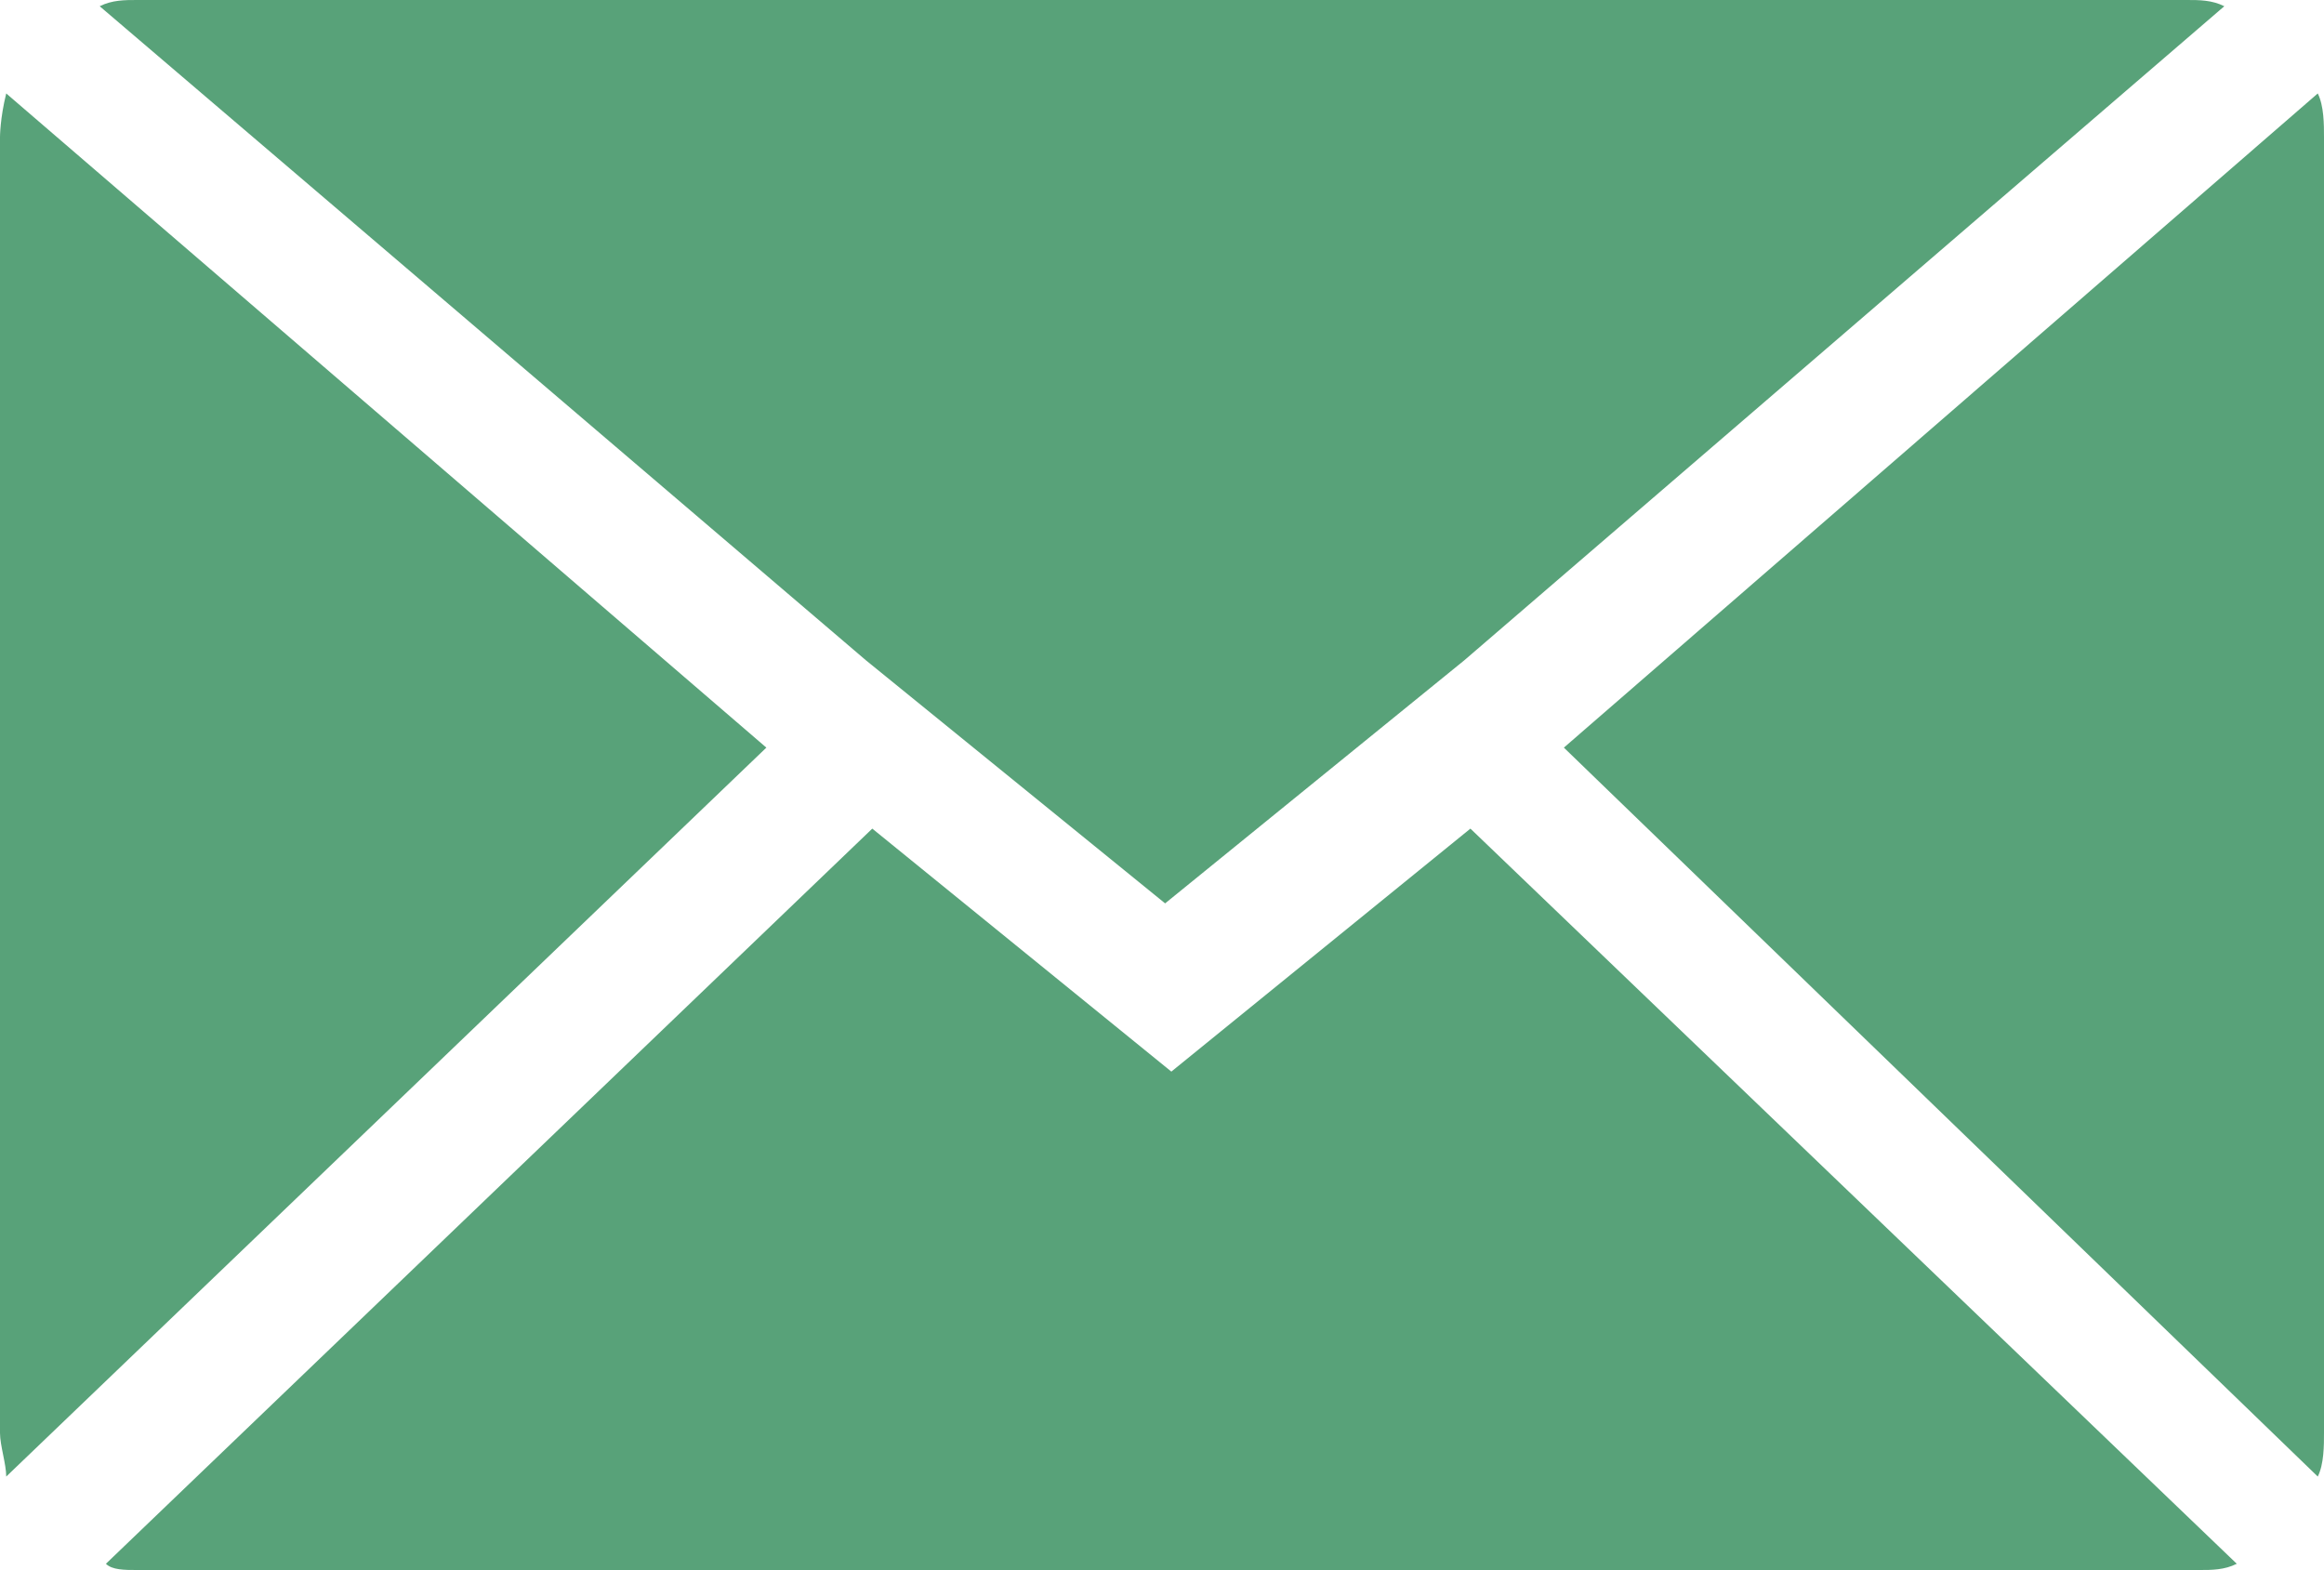 <?xml version="1.0" encoding="utf-8"?>
<!-- Generator: Adobe Illustrator 25.0.0, SVG Export Plug-In . SVG Version: 6.00 Build 0)  -->
<svg version="1.1" id="Layer_1" xmlns="http://www.w3.org/2000/svg" xmlns:xlink="http://www.w3.org/1999/xlink" x="0px" y="0px"
	 viewBox="0 0 37.3 25.2" style="enable-background:new 0 0 37.3 25.2;" xml:space="preserve">
<style type="text/css">
	.st0{fill:#58A279;}
</style>
<path id="email_dark" class="st0" d="M0,23V2.2c0,0,0-0.3,0.1-0.7L12.3,12L0.1,23.7C0.1,23.5,0,23.2,0,23z M1.6,0.1C1.8,0,2,0,2.2,0
	h32.9c0.2,0,0.4,0,0.6,0.1L23.5,10.6l-1.6,1.3l-3.2,2.6l-3.2-2.6l-1.6-1.3L1.6,0.1z M1.7,25.1l12.3-11.8l4.8,3.9l4.8-3.9l12.3,11.8
	c-0.2,0.1-0.4,0.1-0.6,0.1H2.2C2,25.2,1.8,25.2,1.7,25.1L1.7,25.1z M25.1,12L37.2,1.5c0.1,0.2,0.1,0.5,0.1,0.7V23
	c0,0.2,0,0.5-0.1,0.7L25.1,12z"/>
</svg>
